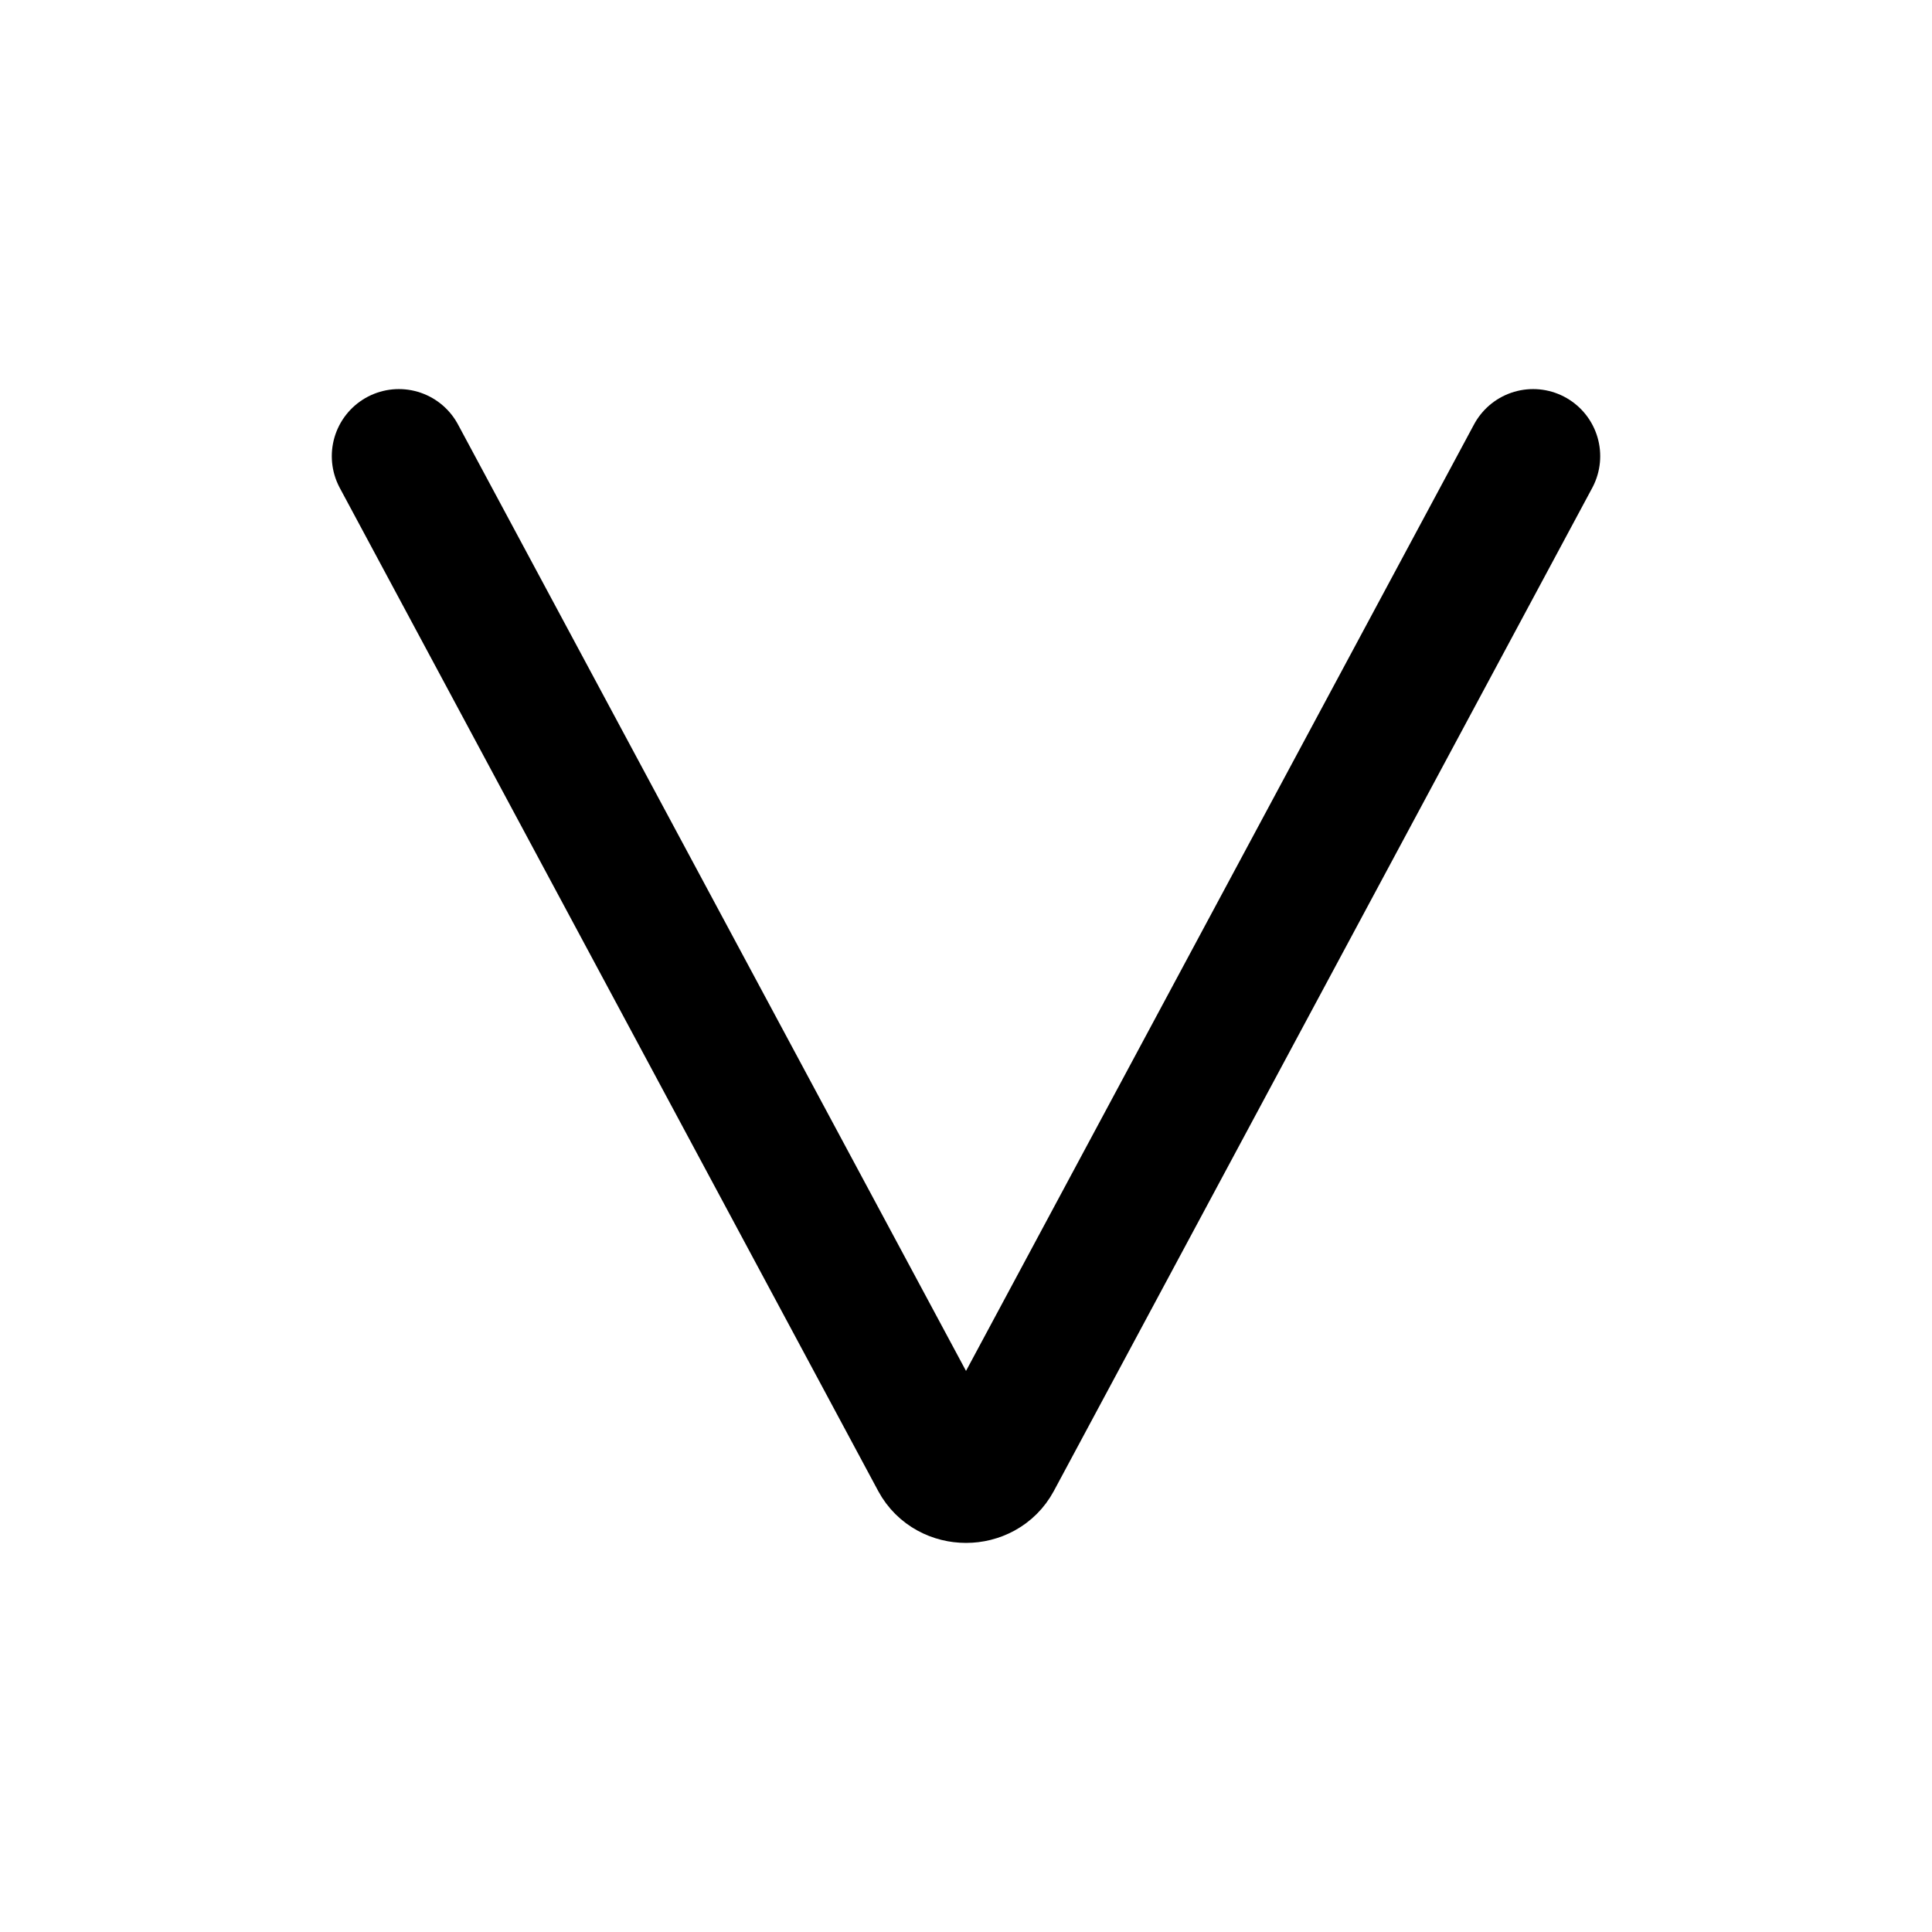 <svg id="emoji" viewBox="0 0 72 72" xmlns="http://www.w3.org/2000/svg">
  <g id="color"/>
  <g id="hair"/>
  <g id="skin"/>
  <g id="skin-shadow"/>
  <g id="line">
    <path id="_xD83D__xDD3D_" fill="none" stroke="#000000" stroke-linecap="round" stroke-linejoin="round" stroke-miterlimit="10" stroke-width="5" d="M57.135,17L47,35.882l-9.93,18.502c-0.441,0.821-1.698,0.821-2.139,0L25,35.882L14.865,17"/>
  </g>
</svg>
